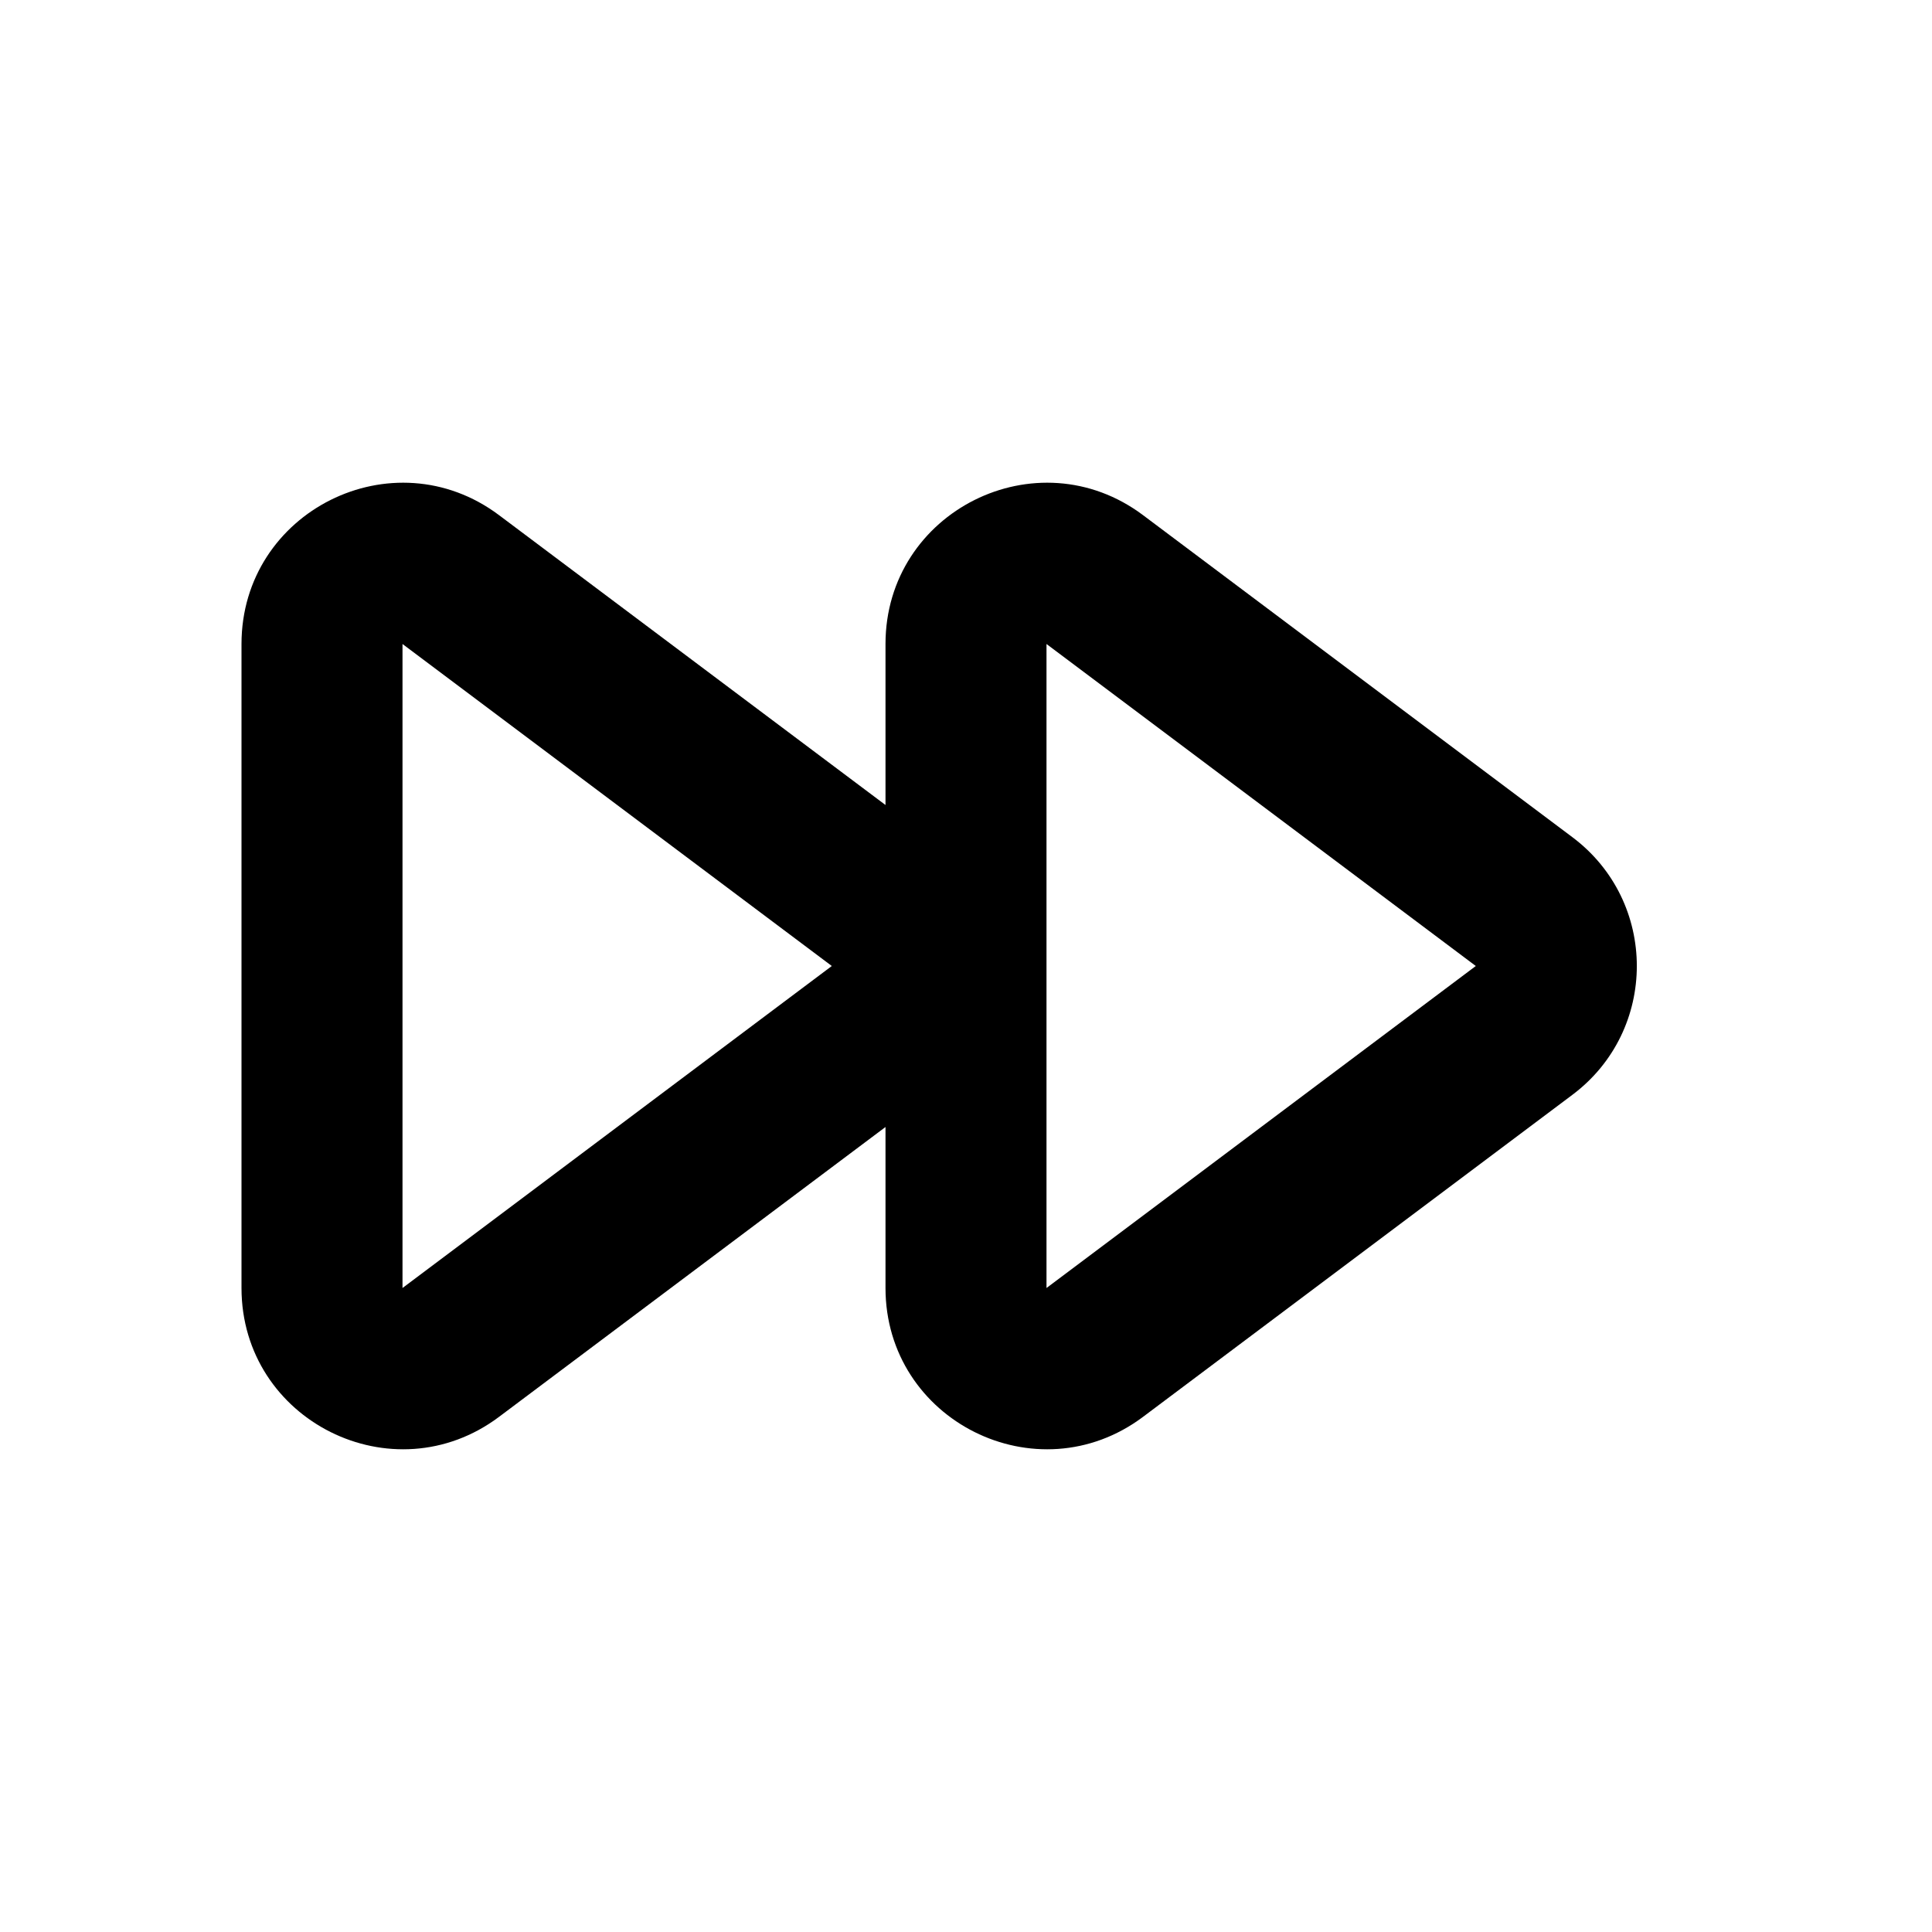 <svg width="24" height="24" viewBox="0 0 24 24" fill="none" xmlns="http://www.w3.org/2000/svg">
<path fill-rule="evenodd" clip-rule="evenodd" d="M6.2 6.4C4.882 5.411 3 6.352 3 8V16C3 17.648 4.882 18.589 6.2 17.6L11 14V16C11 17.648 12.882 18.589 14.2 17.6L19.533 13.6C20.6 12.8 20.6 11.2 19.533 10.4L14.2 6.4C12.882 5.411 11 6.352 11 8V10L6.2 6.4ZM5 8L10.333 12L5 16V8ZM13 8L18.333 12L13 16V8Z" fill="currentColor"/>
</svg>
